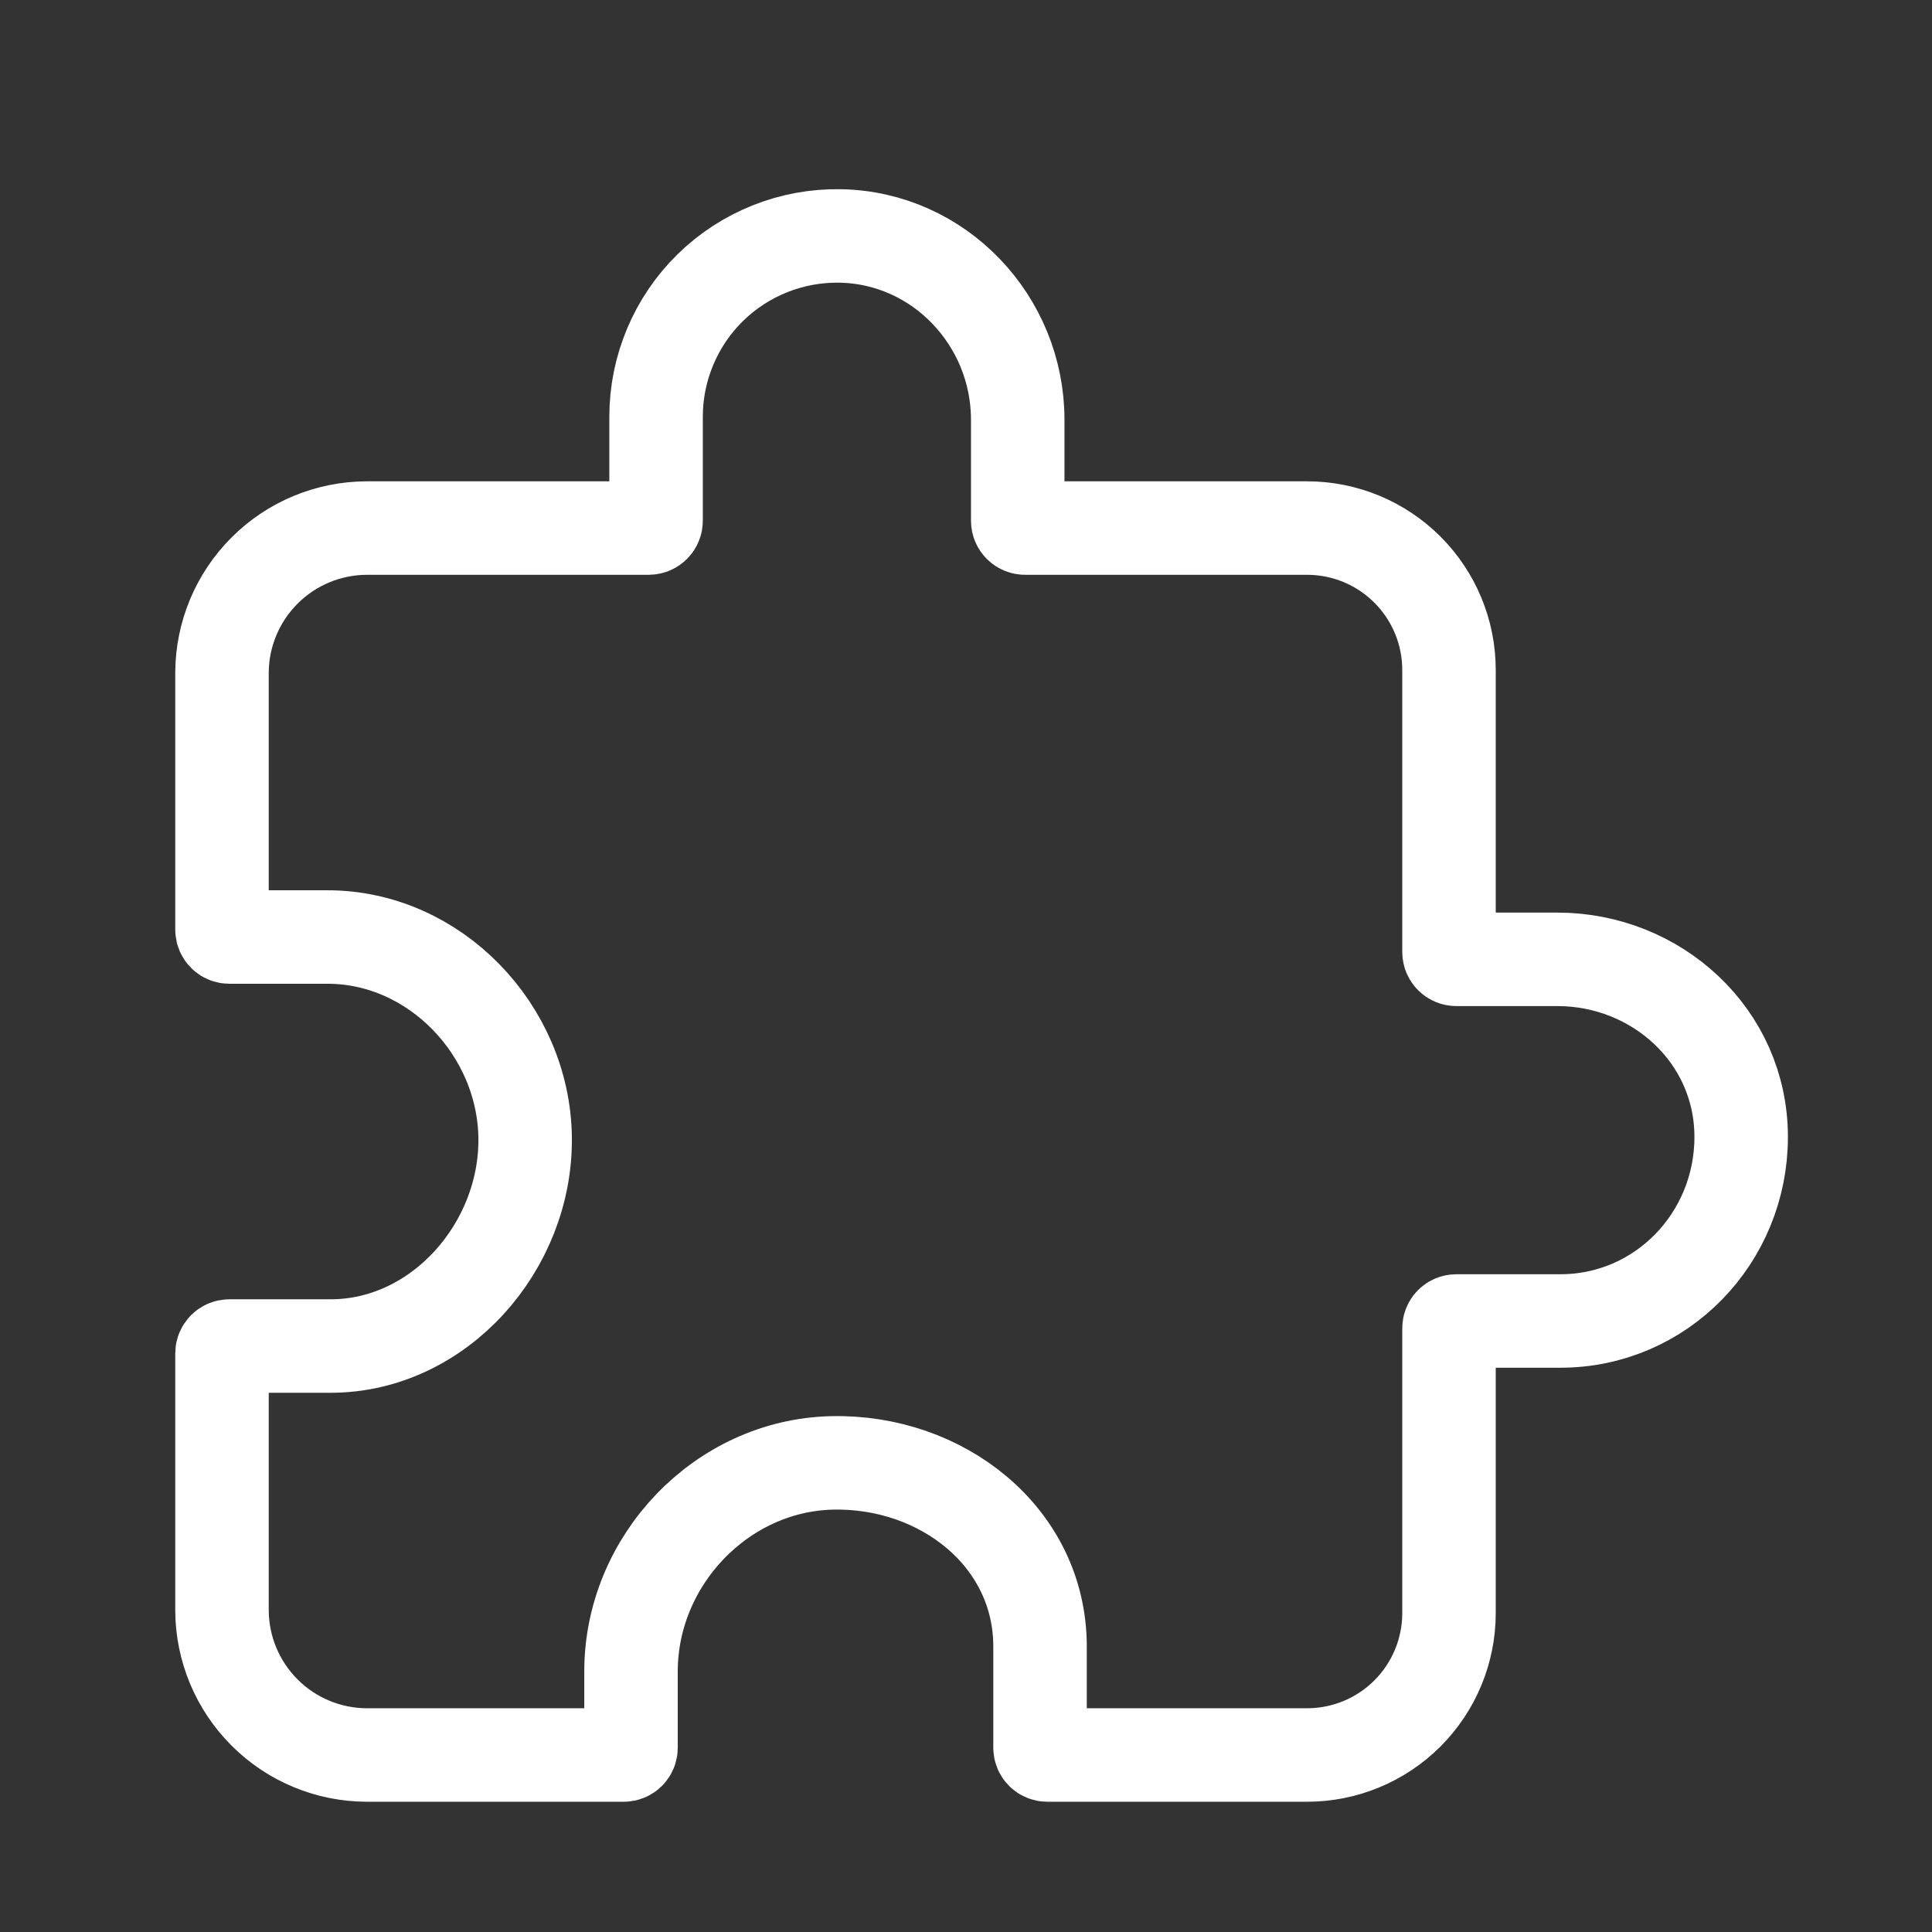 <svg width="31" height="31" viewBox="0 0 31 31" fill="none" xmlns="http://www.w3.org/2000/svg">
<rect x="0" y="0" width="31" height="31" fill="#333333" stroke="none"/>
<path d="M24.988 15.393H23.367C23.336 15.393 23.306 15.38 23.284 15.358C23.262 15.336 23.25 15.307 23.25 15.275V10.75C23.25 10.146 23.01 9.567 22.583 9.14C22.156 8.713 21.577 8.473 20.973 8.473H16.447C16.416 8.473 16.386 8.46 16.364 8.438C16.342 8.416 16.33 8.387 16.33 8.356V6.735C16.33 5.145 15.07 3.813 13.48 3.786C13.095 3.779 12.712 3.849 12.354 3.992C11.996 4.135 11.67 4.347 11.395 4.617C11.12 4.887 10.902 5.209 10.753 5.565C10.604 5.92 10.527 6.301 10.527 6.687V8.356C10.527 8.387 10.515 8.416 10.493 8.438C10.471 8.46 10.441 8.473 10.41 8.473H5.884C5.269 8.475 4.679 8.72 4.245 9.155C3.81 9.59 3.564 10.179 3.562 10.794V14.918C3.562 14.949 3.575 14.979 3.597 15.001C3.619 15.023 3.649 15.035 3.68 15.035H5.256C6.977 15.035 8.402 16.528 8.426 18.249C8.45 19.999 7.048 21.598 5.303 21.598H3.68C3.649 21.598 3.619 21.61 3.597 21.632C3.575 21.654 3.562 21.684 3.562 21.715V25.839C3.564 26.454 3.81 27.043 4.245 27.478C4.679 27.913 5.269 28.158 5.884 28.16H10.008C10.039 28.16 10.069 28.148 10.091 28.126C10.113 28.104 10.125 28.074 10.125 28.043V26.817C10.125 25.043 11.575 23.515 13.348 23.473C15.111 23.432 16.688 24.663 16.688 26.419V28.043C16.688 28.074 16.7 28.104 16.722 28.126C16.744 28.148 16.774 28.16 16.805 28.16H20.973C21.577 28.16 22.156 27.92 22.583 27.493C23.01 27.066 23.25 26.487 23.25 25.883V21.313C23.25 21.282 23.262 21.252 23.284 21.23C23.306 21.208 23.336 21.196 23.367 21.196H25.036C26.655 21.196 27.938 19.867 27.938 18.243C27.938 16.618 26.578 15.393 24.988 15.393Z" stroke="white" stroke-width="1.5" stroke-linecap="round" stroke-linejoin="round"/>
</svg>
